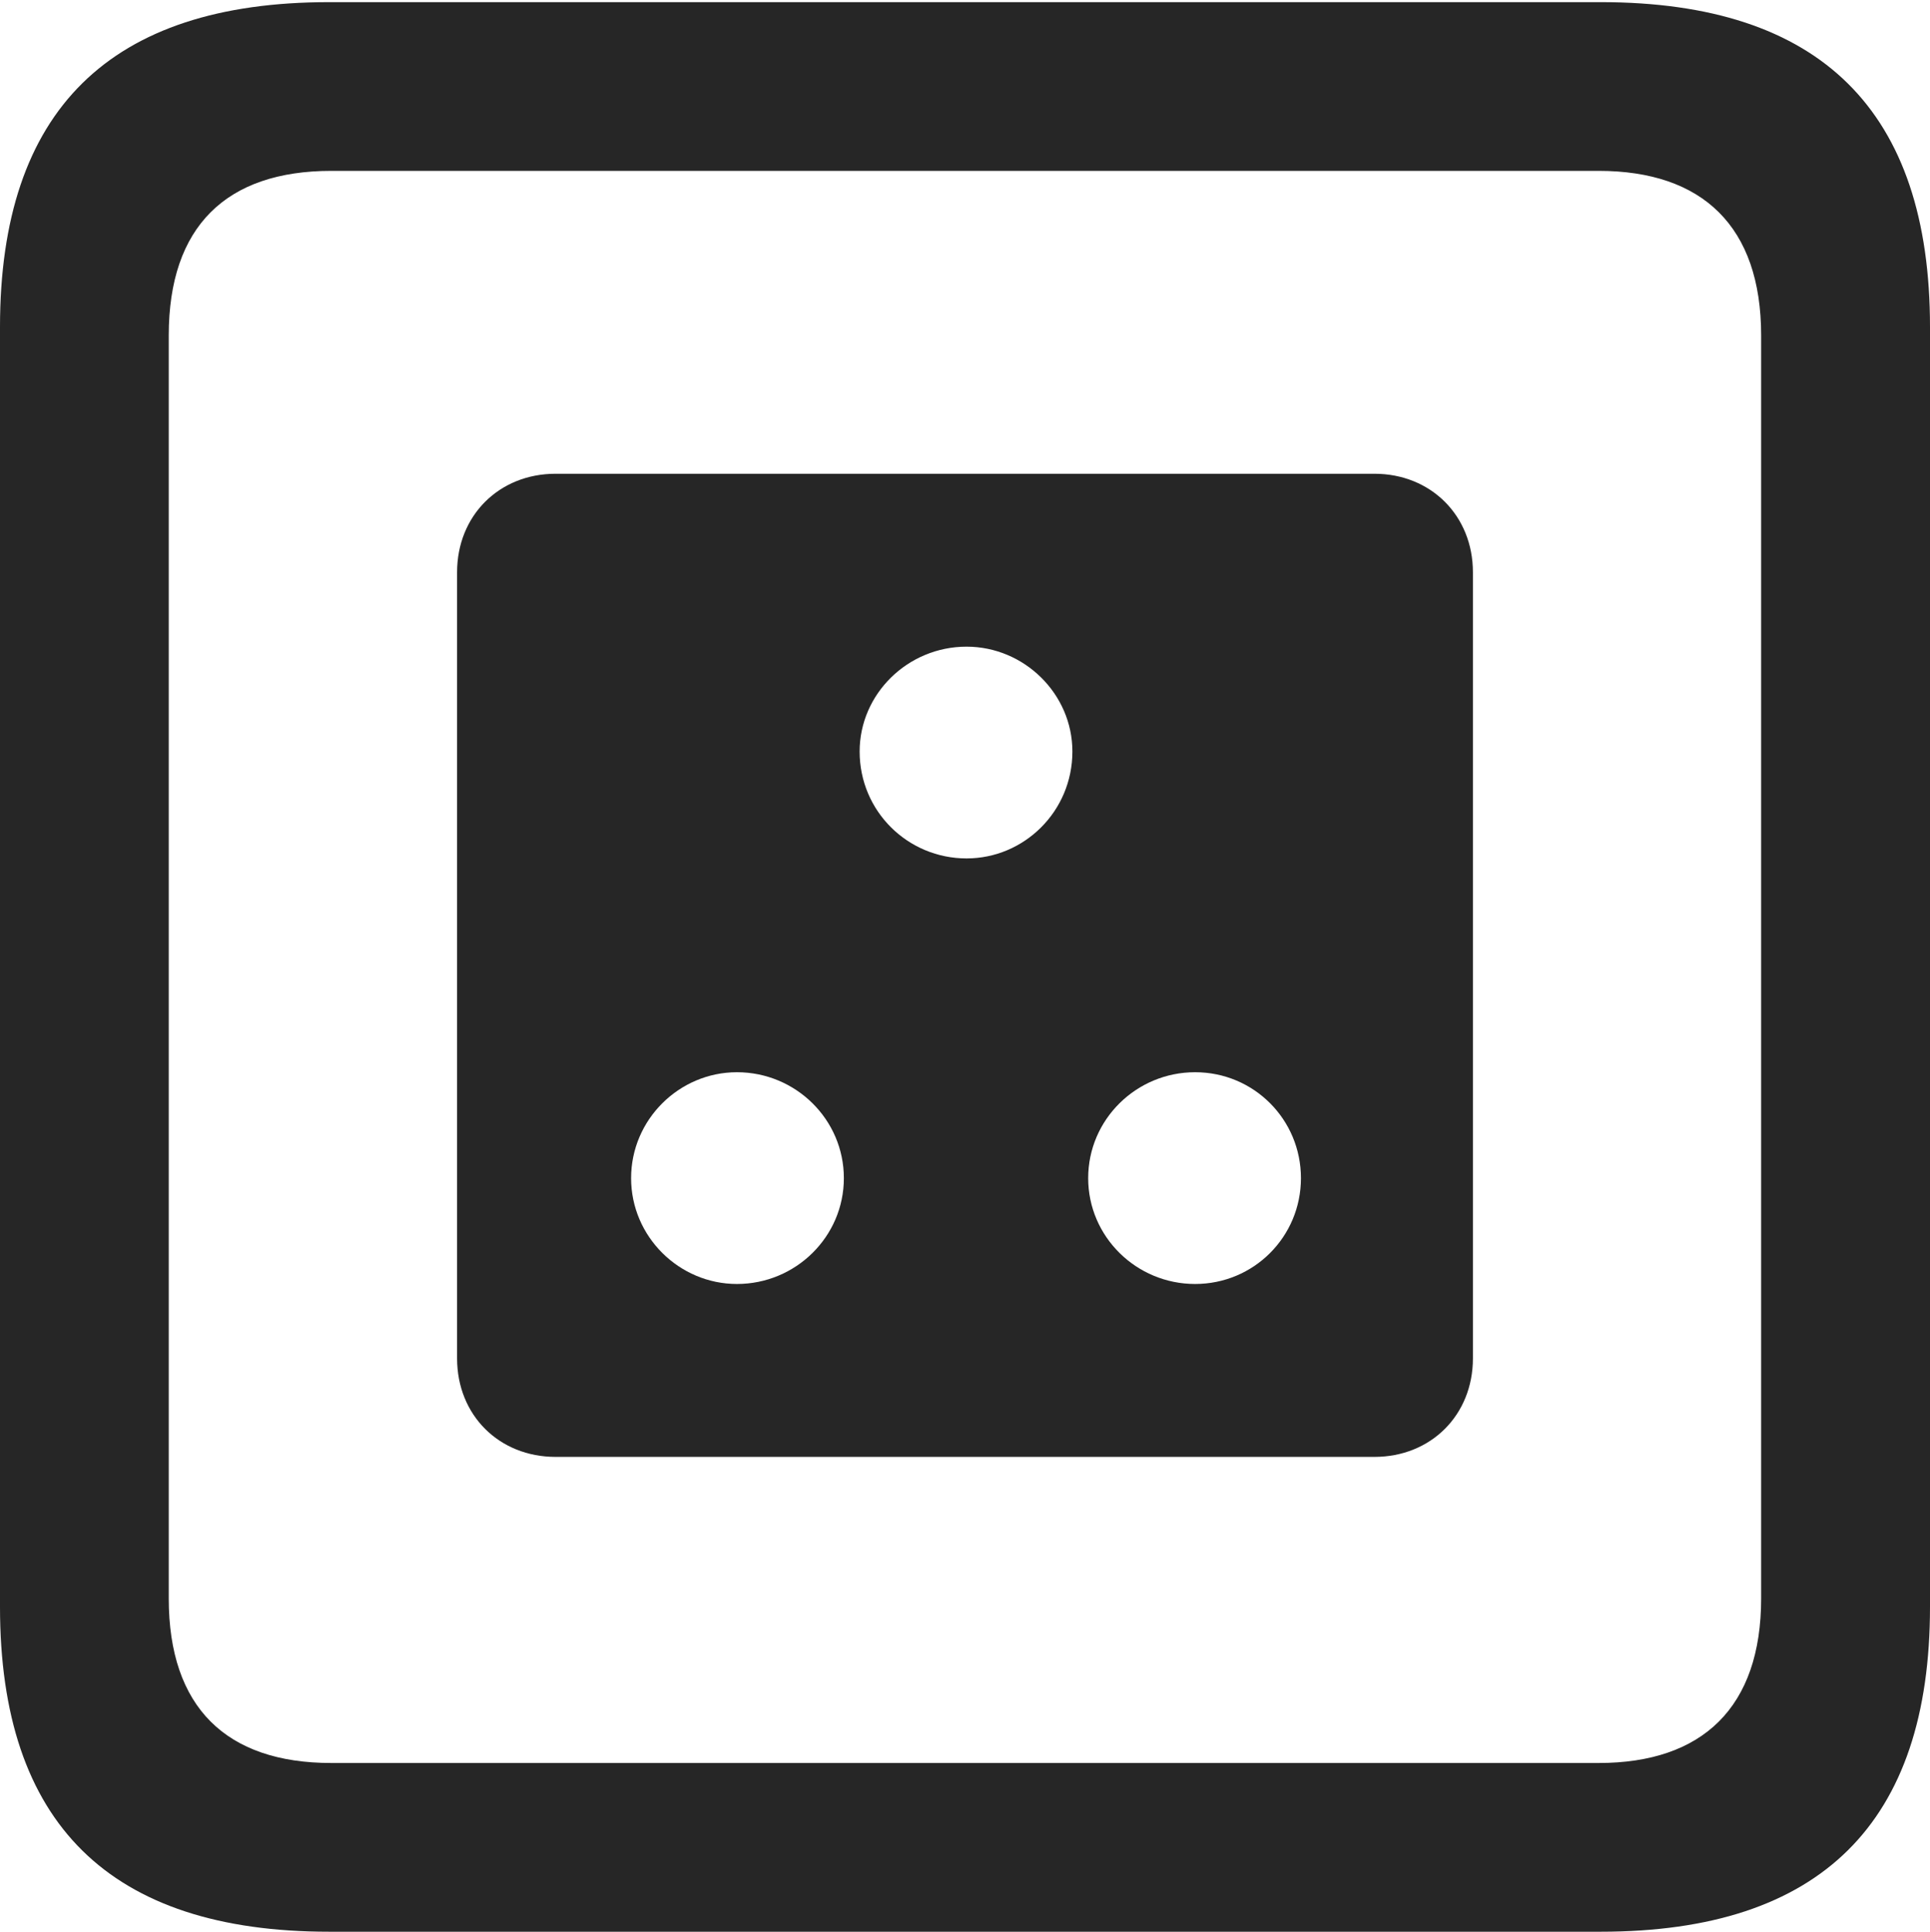 <?xml version="1.0" encoding="UTF-8"?>
<!--Generator: Apple Native CoreSVG 175.5-->
<!DOCTYPE svg
PUBLIC "-//W3C//DTD SVG 1.1//EN"
       "http://www.w3.org/Graphics/SVG/1.1/DTD/svg11.dtd">
<svg version="1.1" xmlns="http://www.w3.org/2000/svg" xmlns:xlink="http://www.w3.org/1999/xlink" width="17.979" height="17.998">
 <g>
  <rect height="17.998" opacity="0" width="17.979" x="0" y="0"/>
  <path d="M3.066 17.998L14.912 17.998C16.963 17.998 17.979 16.982 17.979 14.971L17.979 3.047C17.979 1.035 16.963 0.02 14.912 0.02L3.066 0.02C1.025 0.02 0 1.025 0 3.047L0 14.971C0 16.992 1.025 17.998 3.066 17.998ZM3.086 16.426C2.109 16.426 1.572 15.908 1.572 14.893L1.572 3.125C1.572 2.109 2.109 1.592 3.086 1.592L14.893 1.592C15.859 1.592 16.406 2.109 16.406 3.125L16.406 14.893C16.406 15.908 15.859 16.426 14.893 16.426Z" fill="#000000" fill-opacity="0.85"/>
  <path d="M5.176 13.574L12.803 13.574C13.33 13.574 13.721 13.184 13.721 12.656L13.721 5.332C13.721 4.805 13.33 4.414 12.803 4.414L5.176 4.414C4.648 4.414 4.258 4.805 4.258 5.332L4.258 12.656C4.258 13.184 4.648 13.574 5.176 13.574ZM9.004 7.998C8.457 7.998 8.008 7.559 8.008 7.002C8.008 6.465 8.457 6.025 9.004 6.025C9.541 6.025 9.99 6.465 9.99 7.002C9.99 7.559 9.541 7.998 9.004 7.998ZM6.865 11.963C6.328 11.963 5.879 11.523 5.879 10.977C5.879 10.43 6.328 9.99 6.865 9.99C7.412 9.99 7.861 10.43 7.861 10.977C7.861 11.523 7.412 11.963 6.865 11.963ZM11.133 11.963C10.586 11.963 10.137 11.523 10.137 10.977C10.137 10.43 10.586 9.99 11.133 9.99C11.68 9.99 12.119 10.43 12.119 10.977C12.119 11.523 11.68 11.963 11.133 11.963Z" fill="#000000" fill-opacity="0.85"/>
 </g>
</svg>
